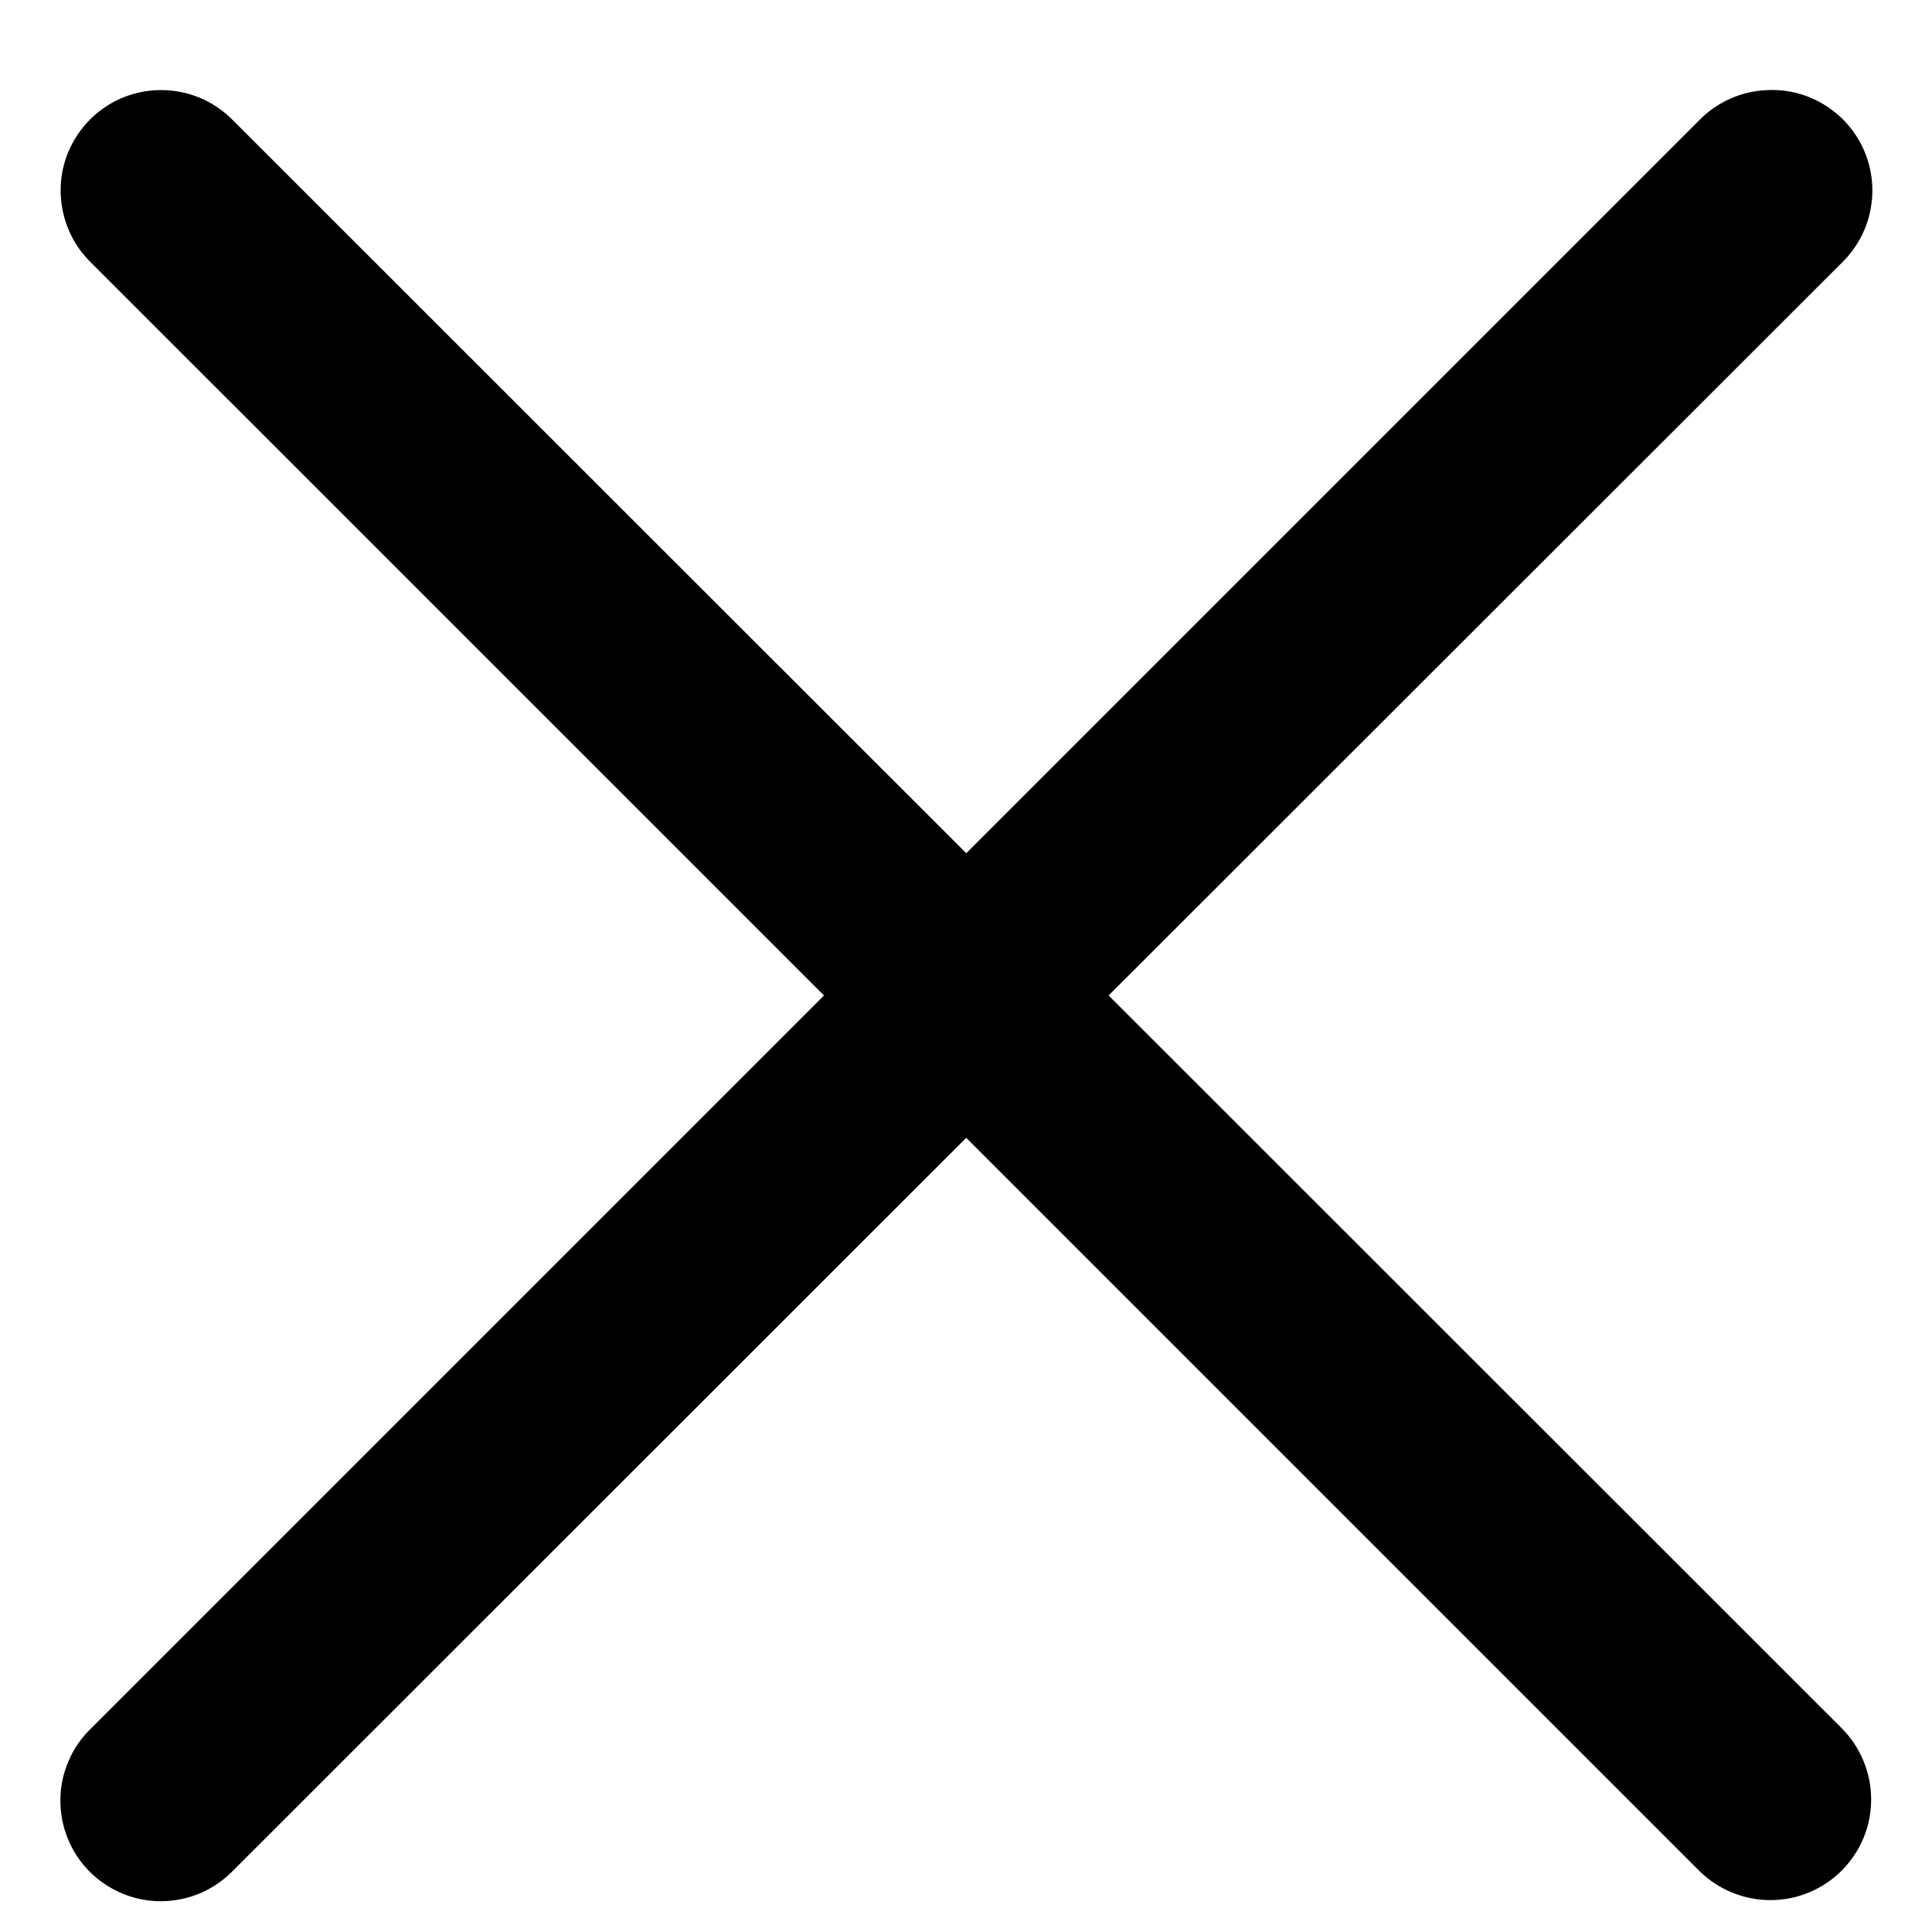 <svg width="16" height="16" viewBox="0 0 16 16" fill="none" xmlns="http://www.w3.org/2000/svg">
<path d="M1.334 0.746C1.168 0.746 1.006 0.795 0.869 0.888C0.731 0.981 0.625 1.113 0.562 1.267C0.5 1.421 0.486 1.59 0.521 1.752C0.555 1.915 0.638 2.063 0.757 2.178L6.824 8.244L0.757 14.311C0.677 14.387 0.613 14.479 0.569 14.581C0.525 14.682 0.501 14.791 0.5 14.902C0.499 15.013 0.519 15.123 0.561 15.225C0.602 15.328 0.664 15.421 0.742 15.5C0.82 15.578 0.913 15.64 1.015 15.682C1.118 15.725 1.228 15.746 1.338 15.745C1.449 15.744 1.559 15.721 1.66 15.678C1.762 15.634 1.854 15.57 1.931 15.491L8.002 9.423L14.07 15.491C14.148 15.569 14.24 15.63 14.341 15.672C14.443 15.714 14.551 15.736 14.661 15.736C14.771 15.736 14.879 15.715 14.98 15.673C15.082 15.631 15.174 15.569 15.252 15.492C15.329 15.414 15.391 15.322 15.433 15.221C15.475 15.12 15.496 15.011 15.496 14.901C15.496 14.791 15.474 14.683 15.432 14.582C15.39 14.48 15.328 14.388 15.251 14.311L9.181 8.244L15.251 2.178C15.372 2.061 15.456 1.91 15.489 1.745C15.523 1.579 15.506 1.407 15.44 1.252C15.374 1.097 15.263 0.965 15.12 0.875C14.978 0.784 14.811 0.739 14.643 0.746C14.426 0.752 14.221 0.843 14.07 0.998L8.002 7.066L1.931 0.998C1.853 0.918 1.761 0.855 1.658 0.811C1.556 0.768 1.446 0.746 1.334 0.746Z" fill="black"/>
</svg>
